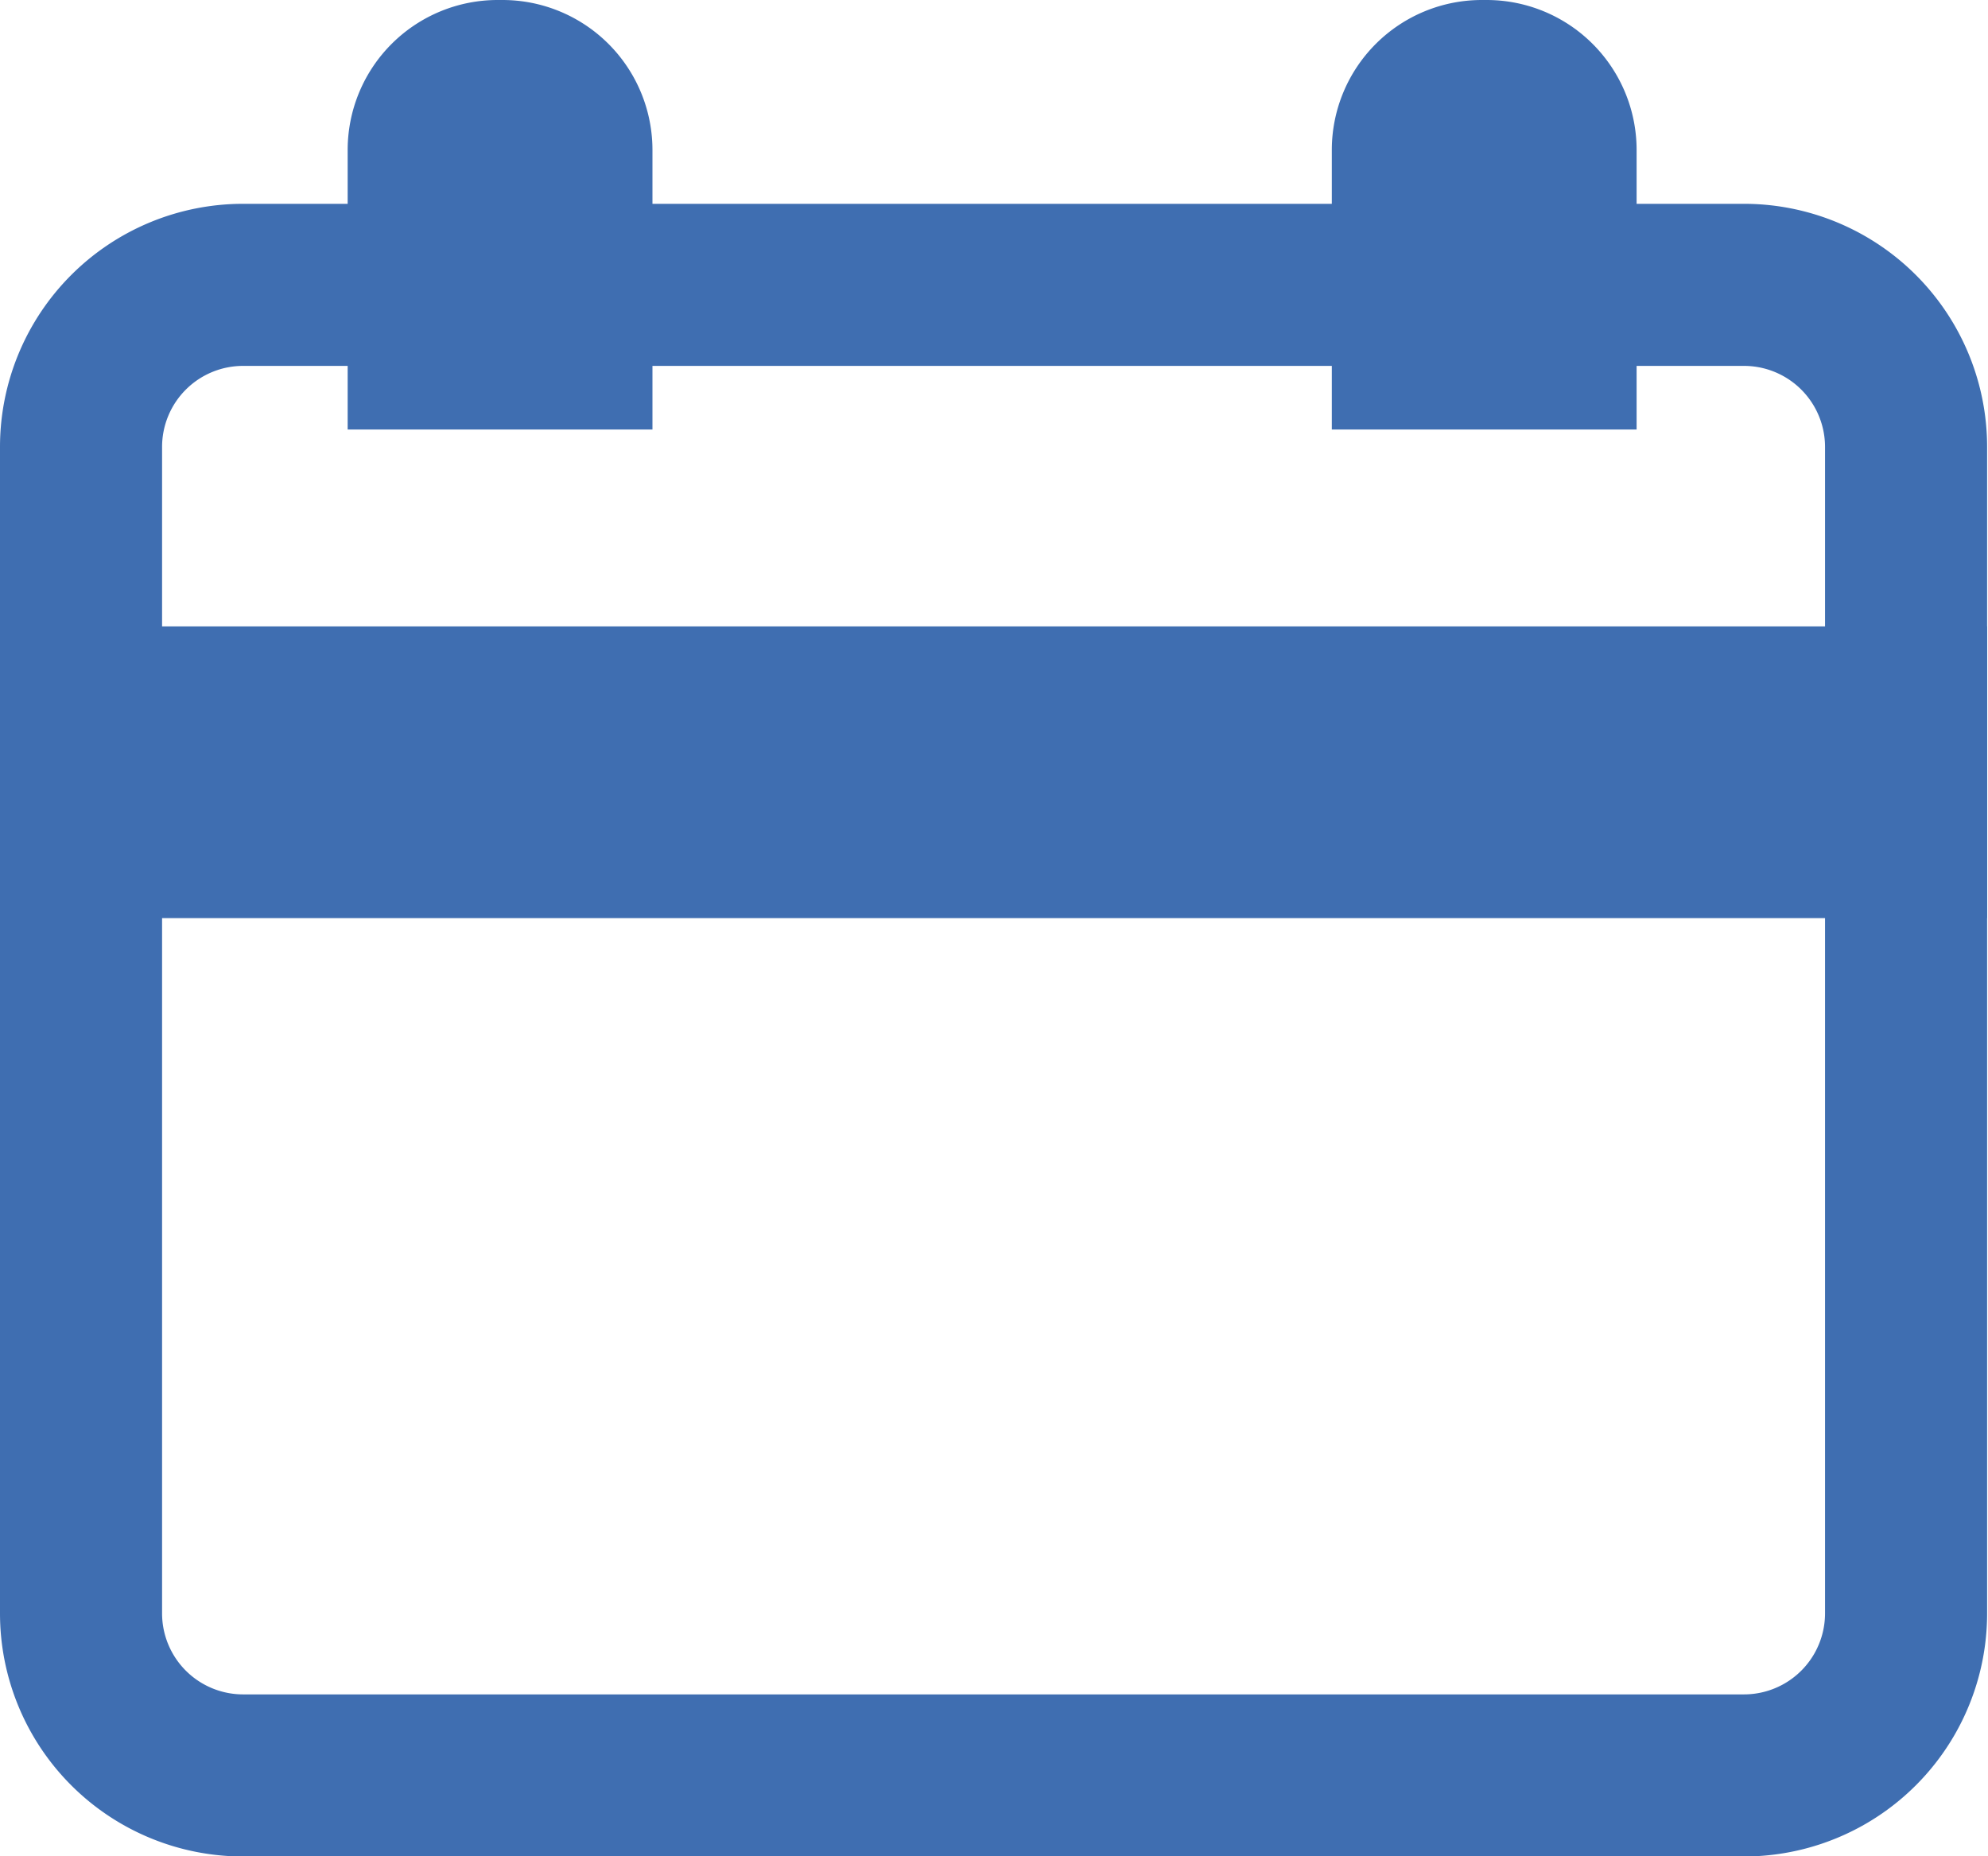 <svg xmlns="http://www.w3.org/2000/svg" xmlns:xlink="http://www.w3.org/1999/xlink" width="24.531" height="22.906" viewBox="0 0 24.531 22.906">
  <defs>
    <style> 

      .cls-2 {
        fill: none;
        stroke: #3F6EB1;
        stroke-width: 2px;
        fill-rule: evenodd;
      }
    </style> 
  </defs>
  <g id="date_icon" class="cls-1">
    <path id="Rounded_Rectangle_1" data-name="Rounded Rectangle 1" class="cls-2" d="M199,945.515h18.52a2,2,0,0,1,2,2v14.393a2,2,0,0,1-2,2H199a2,2,0,0,1-2-2V947.515A2,2,0,0,1,199,945.515Z" transform="translate(-196 -942)"/>
    <path class="cls-2" d="M197,950.729h22.52v1.6H197v-1.6Z" transform="translate(-196 -942)"/>
    <path id="Rectangle_1752_copy_4" data-name="Rectangle 1752 copy 4" class="cls-2" d="M202.144,943H202.2a0.851,0.851,0,0,1,.851.852V946.3h-1.761v-2.448A0.851,0.851,0,0,1,202.144,943Z" transform="translate(-196 -942)"/>
    <path id="Rectangle_1752_copy_4-2" data-name="Rectangle 1752 copy 4" class="cls-2" d="M214.285,943h0.059a0.851,0.851,0,0,1,.851.852V946.3h-1.761v-2.448A0.851,0.851,0,0,1,214.285,943Z" transform="translate(-196 -942)"/>
  </g>
</svg>
